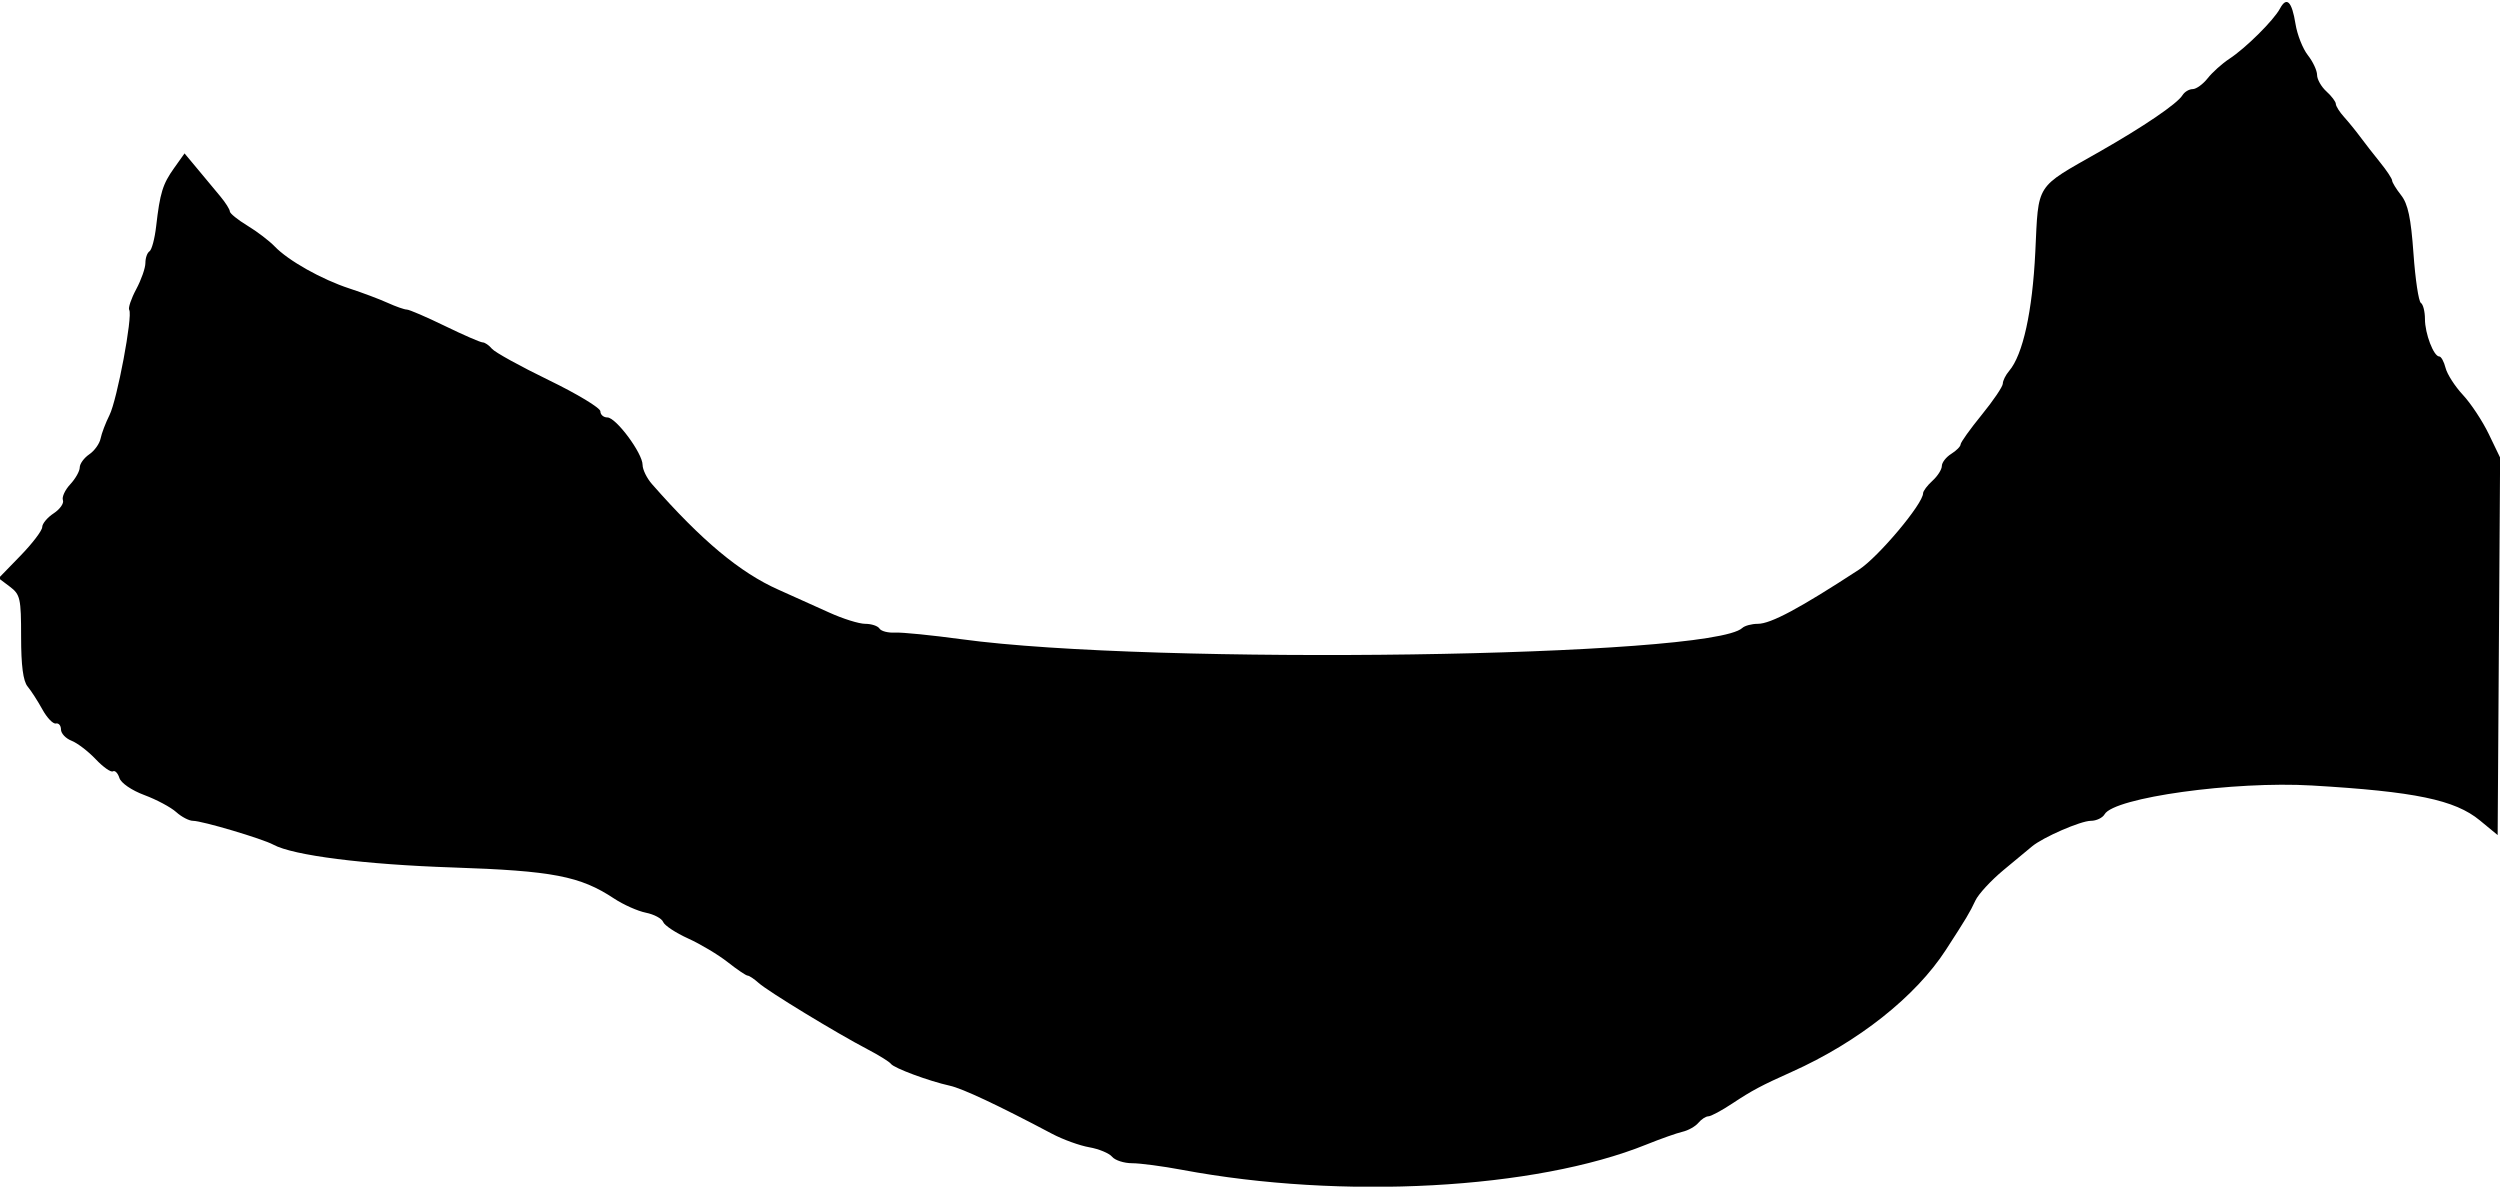 <svg id="svg" version="1.1" xmlns="http://www.w3.org/2000/svg" xmlns:xlink="http://www.w3.org/1999/xlink" width="400" height="189.869" viewBox="0, 0, 400,189.869"><g id="svgg"><path id="path0" d="M364.795 1.375 C 363.788 3.257,359.311 7.699,356.693 9.412 C 355.540 10.167,353.981 11.567,353.229 12.522 C 352.477 13.477,351.396 14.259,350.827 14.259 C 350.258 14.259,349.523 14.701,349.193 15.240 C 348.364 16.597,342.973 20.262,335.835 24.322 C 325.557 30.168,326.183 29.187,325.650 40.282 C 325.192 49.830,323.667 56.771,321.464 59.346 C 320.906 59.998,320.450 60.913,320.450 61.381 C 320.450 61.848,318.931 64.096,317.073 66.377 C 315.216 68.657,313.696 70.784,313.696 71.103 C 313.696 71.423,313.021 72.106,312.195 72.621 C 311.370 73.137,310.694 74.010,310.694 74.562 C 310.694 75.113,310.019 76.176,309.193 76.923 C 308.368 77.670,307.692 78.572,307.692 78.927 C 307.692 80.606,300.551 89.110,297.432 91.146 C 287.942 97.340,283.324 99.812,281.244 99.812 C 280.271 99.812,279.154 100.113,278.762 100.480 C 273.747 105.174,184.482 106.458,153.846 102.277 C 149.099 101.630,144.309 101.151,143.201 101.215 C 142.093 101.278,140.976 100.988,140.718 100.571 C 140.460 100.154,139.435 99.812,138.439 99.812 C 137.444 99.812,134.847 98.999,132.668 98.005 C 130.488 97.011,126.848 95.373,124.578 94.364 C 118.397 91.620,112.251 86.491,104.320 77.459 C 103.492 76.516,102.814 75.132,102.814 74.383 C 102.814 72.519,98.564 66.792,97.181 66.792 C 96.564 66.792,96.060 66.350,96.060 65.809 C 96.060 65.269,92.346 63.025,87.807 60.823 C 83.267 58.620,79.174 56.361,78.709 55.801 C 78.245 55.242,77.578 54.784,77.226 54.784 C 76.875 54.784,74.159 53.602,71.190 52.158 C 68.222 50.713,65.478 49.531,65.093 49.531 C 64.707 49.531,63.328 49.047,62.027 48.456 C 60.726 47.865,57.974 46.830,55.910 46.157 C 51.479 44.712,46.114 41.695,43.947 39.429 C 43.097 38.540,41.135 37.044,39.587 36.106 C 38.039 35.167,36.773 34.142,36.773 33.829 C 36.773 33.515,36.100 32.445,35.277 31.451 C 34.454 30.457,32.824 28.496,31.654 27.094 L 29.528 24.544 27.857 26.891 C 26.028 29.460,25.598 30.854,24.982 36.226 C 24.756 38.195,24.277 39.988,23.918 40.210 C 23.559 40.432,23.265 41.271,23.265 42.073 C 23.265 42.876,22.603 44.768,21.794 46.277 C 20.985 47.786,20.482 49.280,20.678 49.595 C 21.261 50.540,18.736 63.988,17.519 66.417 C 16.899 67.655,16.257 69.343,16.093 70.169 C 15.929 70.994,15.111 72.133,14.276 72.699 C 13.441 73.266,12.758 74.209,12.758 74.795 C 12.758 75.381,12.074 76.594,11.239 77.491 C 10.403 78.388,9.876 79.530,10.068 80.030 C 10.259 80.529,9.592 81.477,8.585 82.137 C 7.578 82.797,6.754 83.786,6.754 84.336 C 6.754 84.886,5.185 86.950,3.267 88.923 L -0.219 92.511 1.579 93.868 C 3.240 95.122,3.377 95.735,3.377 101.905 C 3.377 106.484,3.703 108.978,4.414 109.835 C 4.984 110.523,6.052 112.180,6.787 113.517 C 7.522 114.854,8.491 115.863,8.940 115.760 C 9.389 115.657,9.756 116.087,9.756 116.717 C 9.756 117.346,10.516 118.156,11.445 118.517 C 12.373 118.878,14.114 120.209,15.312 121.474 C 16.510 122.739,17.752 123.612,18.072 123.415 C 18.392 123.217,18.856 123.693,19.104 124.473 C 19.362 125.286,21.066 126.454,23.098 127.211 C 25.047 127.937,27.339 129.161,28.191 129.931 C 29.043 130.702,30.253 131.332,30.879 131.332 C 32.340 131.332,41.985 134.195,43.738 135.149 C 46.906 136.874,58.311 138.323,72.420 138.794 C 88.446 139.330,92.823 140.172,98.245 143.760 C 99.740 144.749,102.033 145.772,103.341 146.034 C 104.650 146.296,105.894 146.962,106.106 147.516 C 106.318 148.069,108.113 149.256,110.094 150.154 C 112.075 151.052,114.927 152.757,116.431 153.942 C 117.935 155.128,119.370 156.098,119.620 156.098 C 119.870 156.098,120.666 156.628,121.388 157.277 C 122.888 158.622,133.811 165.278,138.800 167.884 C 140.637 168.844,142.325 169.895,142.552 170.219 C 143.025 170.895,148.637 172.977,151.970 173.713 C 154.007 174.162,159.738 176.857,168.330 181.406 C 170.064 182.324,172.742 183.295,174.282 183.563 C 175.822 183.832,177.468 184.517,177.939 185.084 C 178.410 185.652,179.852 186.116,181.143 186.116 C 182.433 186.117,186.023 186.591,189.118 187.171 C 214.762 191.976,245.658 190.296,263.415 183.129 C 265.685 182.213,268.292 181.291,269.208 181.080 C 270.124 180.869,271.263 180.228,271.739 179.654 C 272.215 179.081,272.936 178.612,273.341 178.612 C 273.747 178.612,275.479 177.683,277.189 176.548 C 280.310 174.478,281.801 173.684,286.679 171.498 C 297.310 166.734,306.501 159.458,311.347 151.970 C 314.648 146.870,315.153 146.027,316.061 144.090 C 316.545 143.058,318.570 140.863,320.560 139.212 C 322.551 137.561,324.607 135.855,325.129 135.421 C 326.897 133.952,332.922 131.332,334.534 131.332 C 335.415 131.332,336.406 130.860,336.736 130.283 C 338.265 127.608,357.430 124.949,369.911 125.680 C 386.396 126.646,392.784 127.972,396.770 131.258 L 399.625 133.611 399.821 103.411 L 400.017 73.211 398.199 69.439 C 397.199 67.364,395.339 64.549,394.066 63.185 C 392.794 61.820,391.545 59.878,391.292 58.870 C 391.039 57.861,390.585 57.036,390.283 57.036 C 389.389 57.036,387.992 53.382,387.992 51.041 C 387.992 49.846,387.699 48.688,387.340 48.466 C 386.981 48.244,386.448 44.690,386.156 40.569 C 385.753 34.885,385.276 32.632,384.182 31.241 C 383.388 30.232,382.739 29.171,382.739 28.883 C 382.739 28.595,381.881 27.297,380.831 26.000 C 379.782 24.702,378.347 22.858,377.642 21.904 C 376.937 20.949,375.769 19.513,375.047 18.714 C 374.325 17.915,373.734 16.975,373.734 16.627 C 373.734 16.278,373.058 15.381,372.233 14.634 C 371.407 13.887,370.732 12.698,370.732 11.992 C 370.732 11.287,370.068 9.865,369.256 8.833 C 368.444 7.801,367.555 5.553,367.281 3.837 C 366.701 0.207,365.864 -0.621,364.795 1.375 " stroke="none" fill="#000000" fill-rule="evenodd"></path></g></svg>